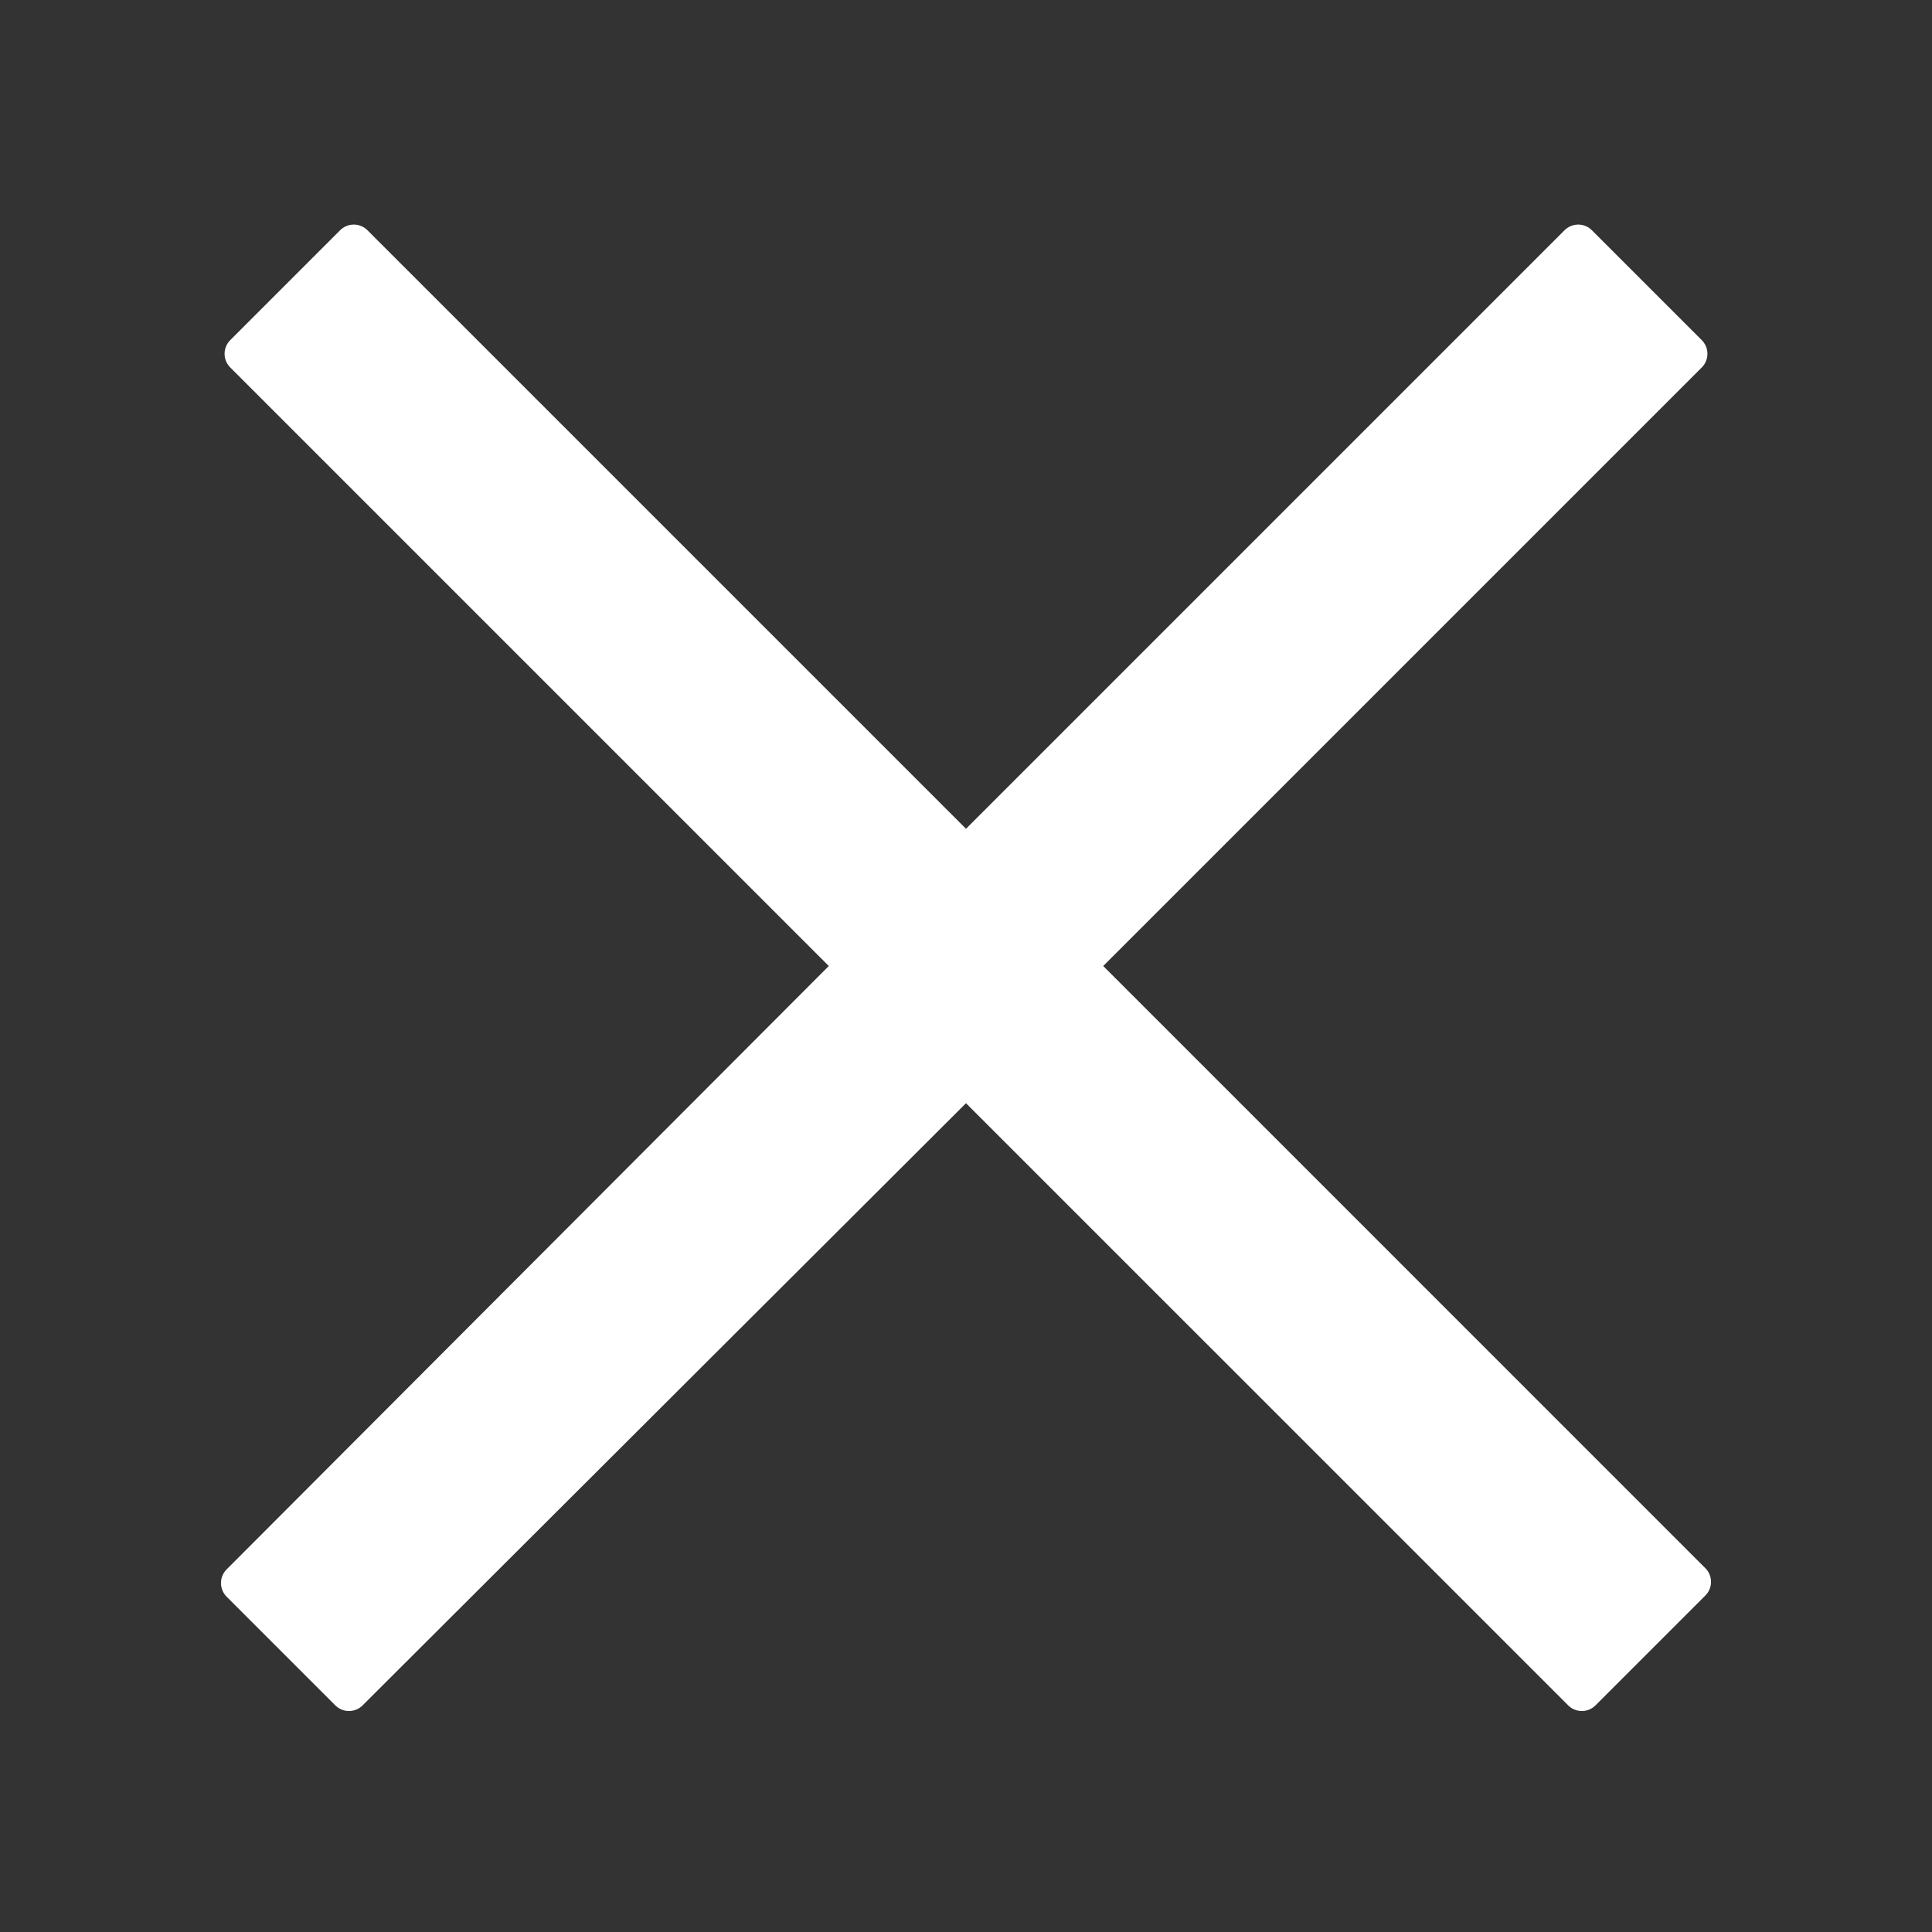 <svg width="50" height="50" viewBox="0 0 50 50" fill="none" xmlns="http://www.w3.org/2000/svg">
<rect x="0" y="0" width="50" height="50" fill="#333333" stroke="none"/>
<path d="M25 22.156L40.844 6.312L43.688 9.156L27.844 25L43.781 40.938L40.938 43.781L25 27.844L9.031 43.781L6.219 40.969L22.156 25L6.312 9.156L9.156 6.312L25 22.156Z" fill="white" stroke="white" stroke-miterlimit="10" stroke-linejoin="round"/>
<path d="M9.156 6.312L6.312 9.156L22.156 25L6.219 40.969L9.031 43.781L25 27.844L40.938 43.781L43.781 40.938L27.844 25L43.688 9.156L40.844 6.312L25 22.156L9.156 6.312Z" fill="white"/>
</svg>
